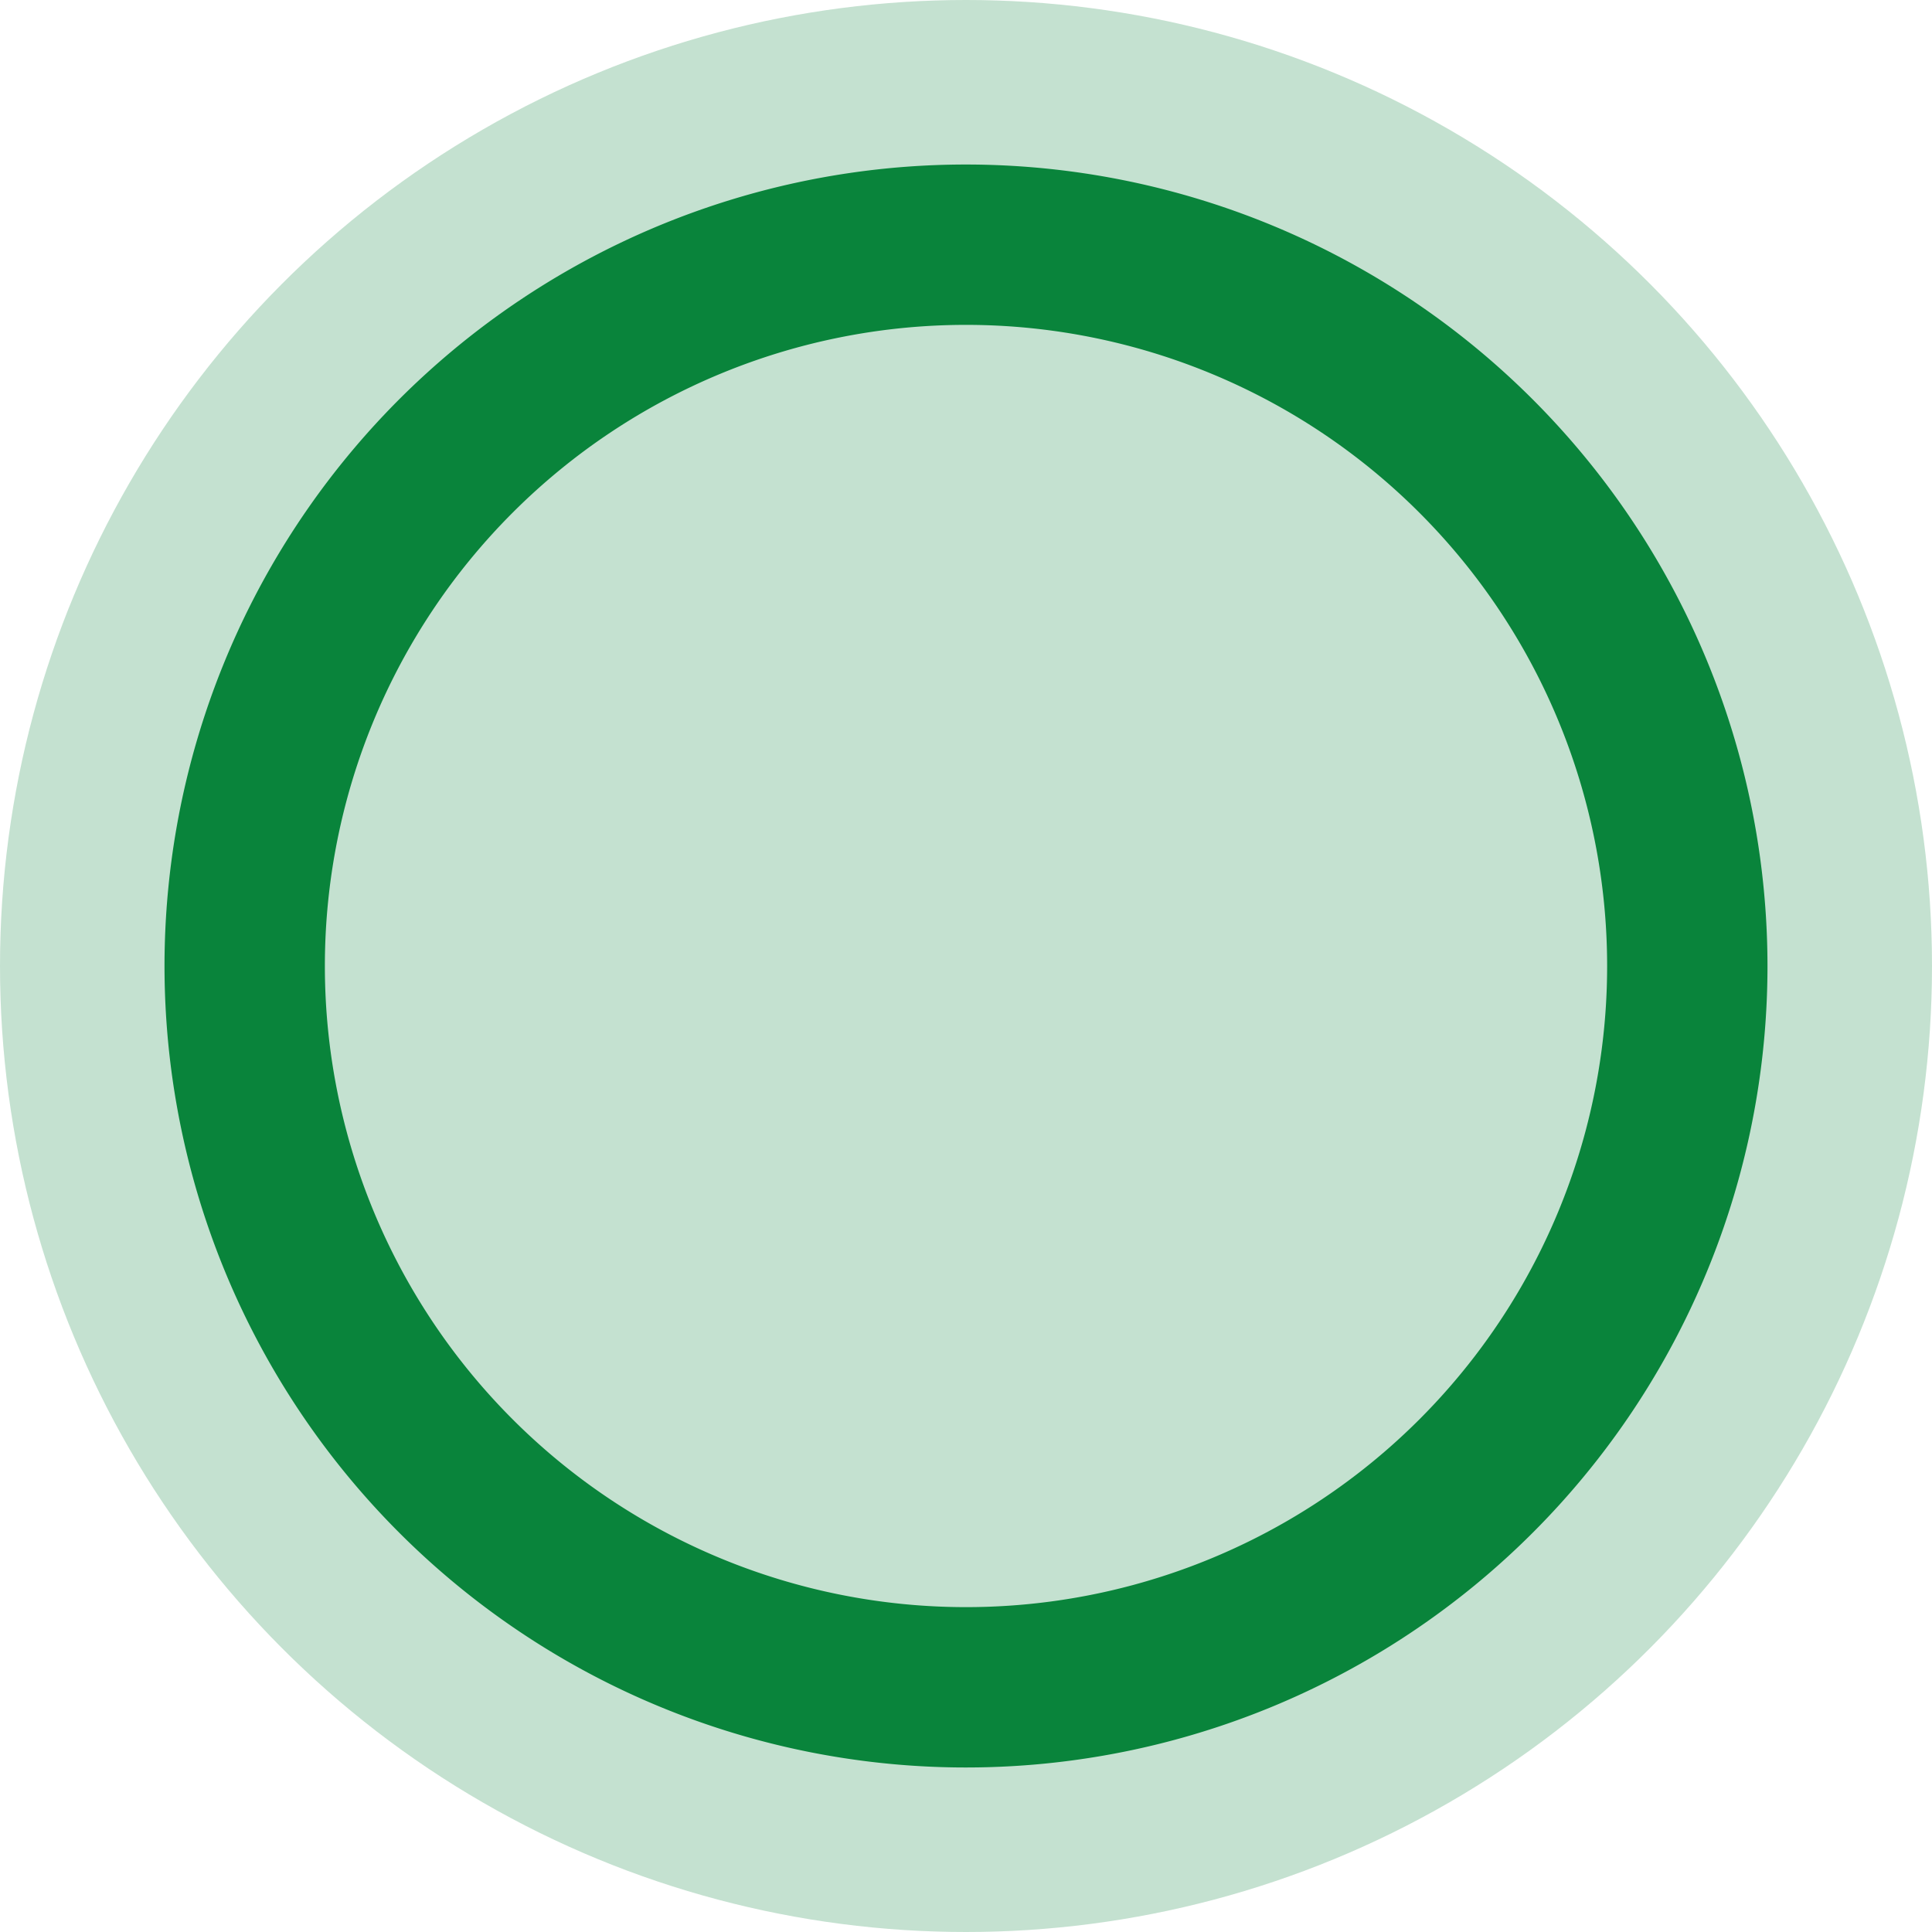 <svg id="radio-uncheck-pressed" xmlns="http://www.w3.org/2000/svg" width="13" height="13" viewBox="0 0 13 13">
  <circle id="Elipse_159" data-name="Elipse 159" cx="6.5" cy="6.5" r="6.5" fill="#09843B" opacity="0.24"/>
  <path id="Trazado_2594" data-name="Trazado 2594" d="M0,0H13V13H0Z" fill="none"/>
  <path id="Trazado_2600" data-name="Trazado 2600" d="M7.393,2a5.393,5.393,0,1,0,5.393,5.393A5.395,5.395,0,0,0,7.393,2Zm0,9.707a4.314,4.314,0,1,1,4.314-4.314A4.313,4.313,0,0,1,7.393,11.707Z" transform="translate(-0.893 -0.893)" fill="#09843B"/>
</svg>
